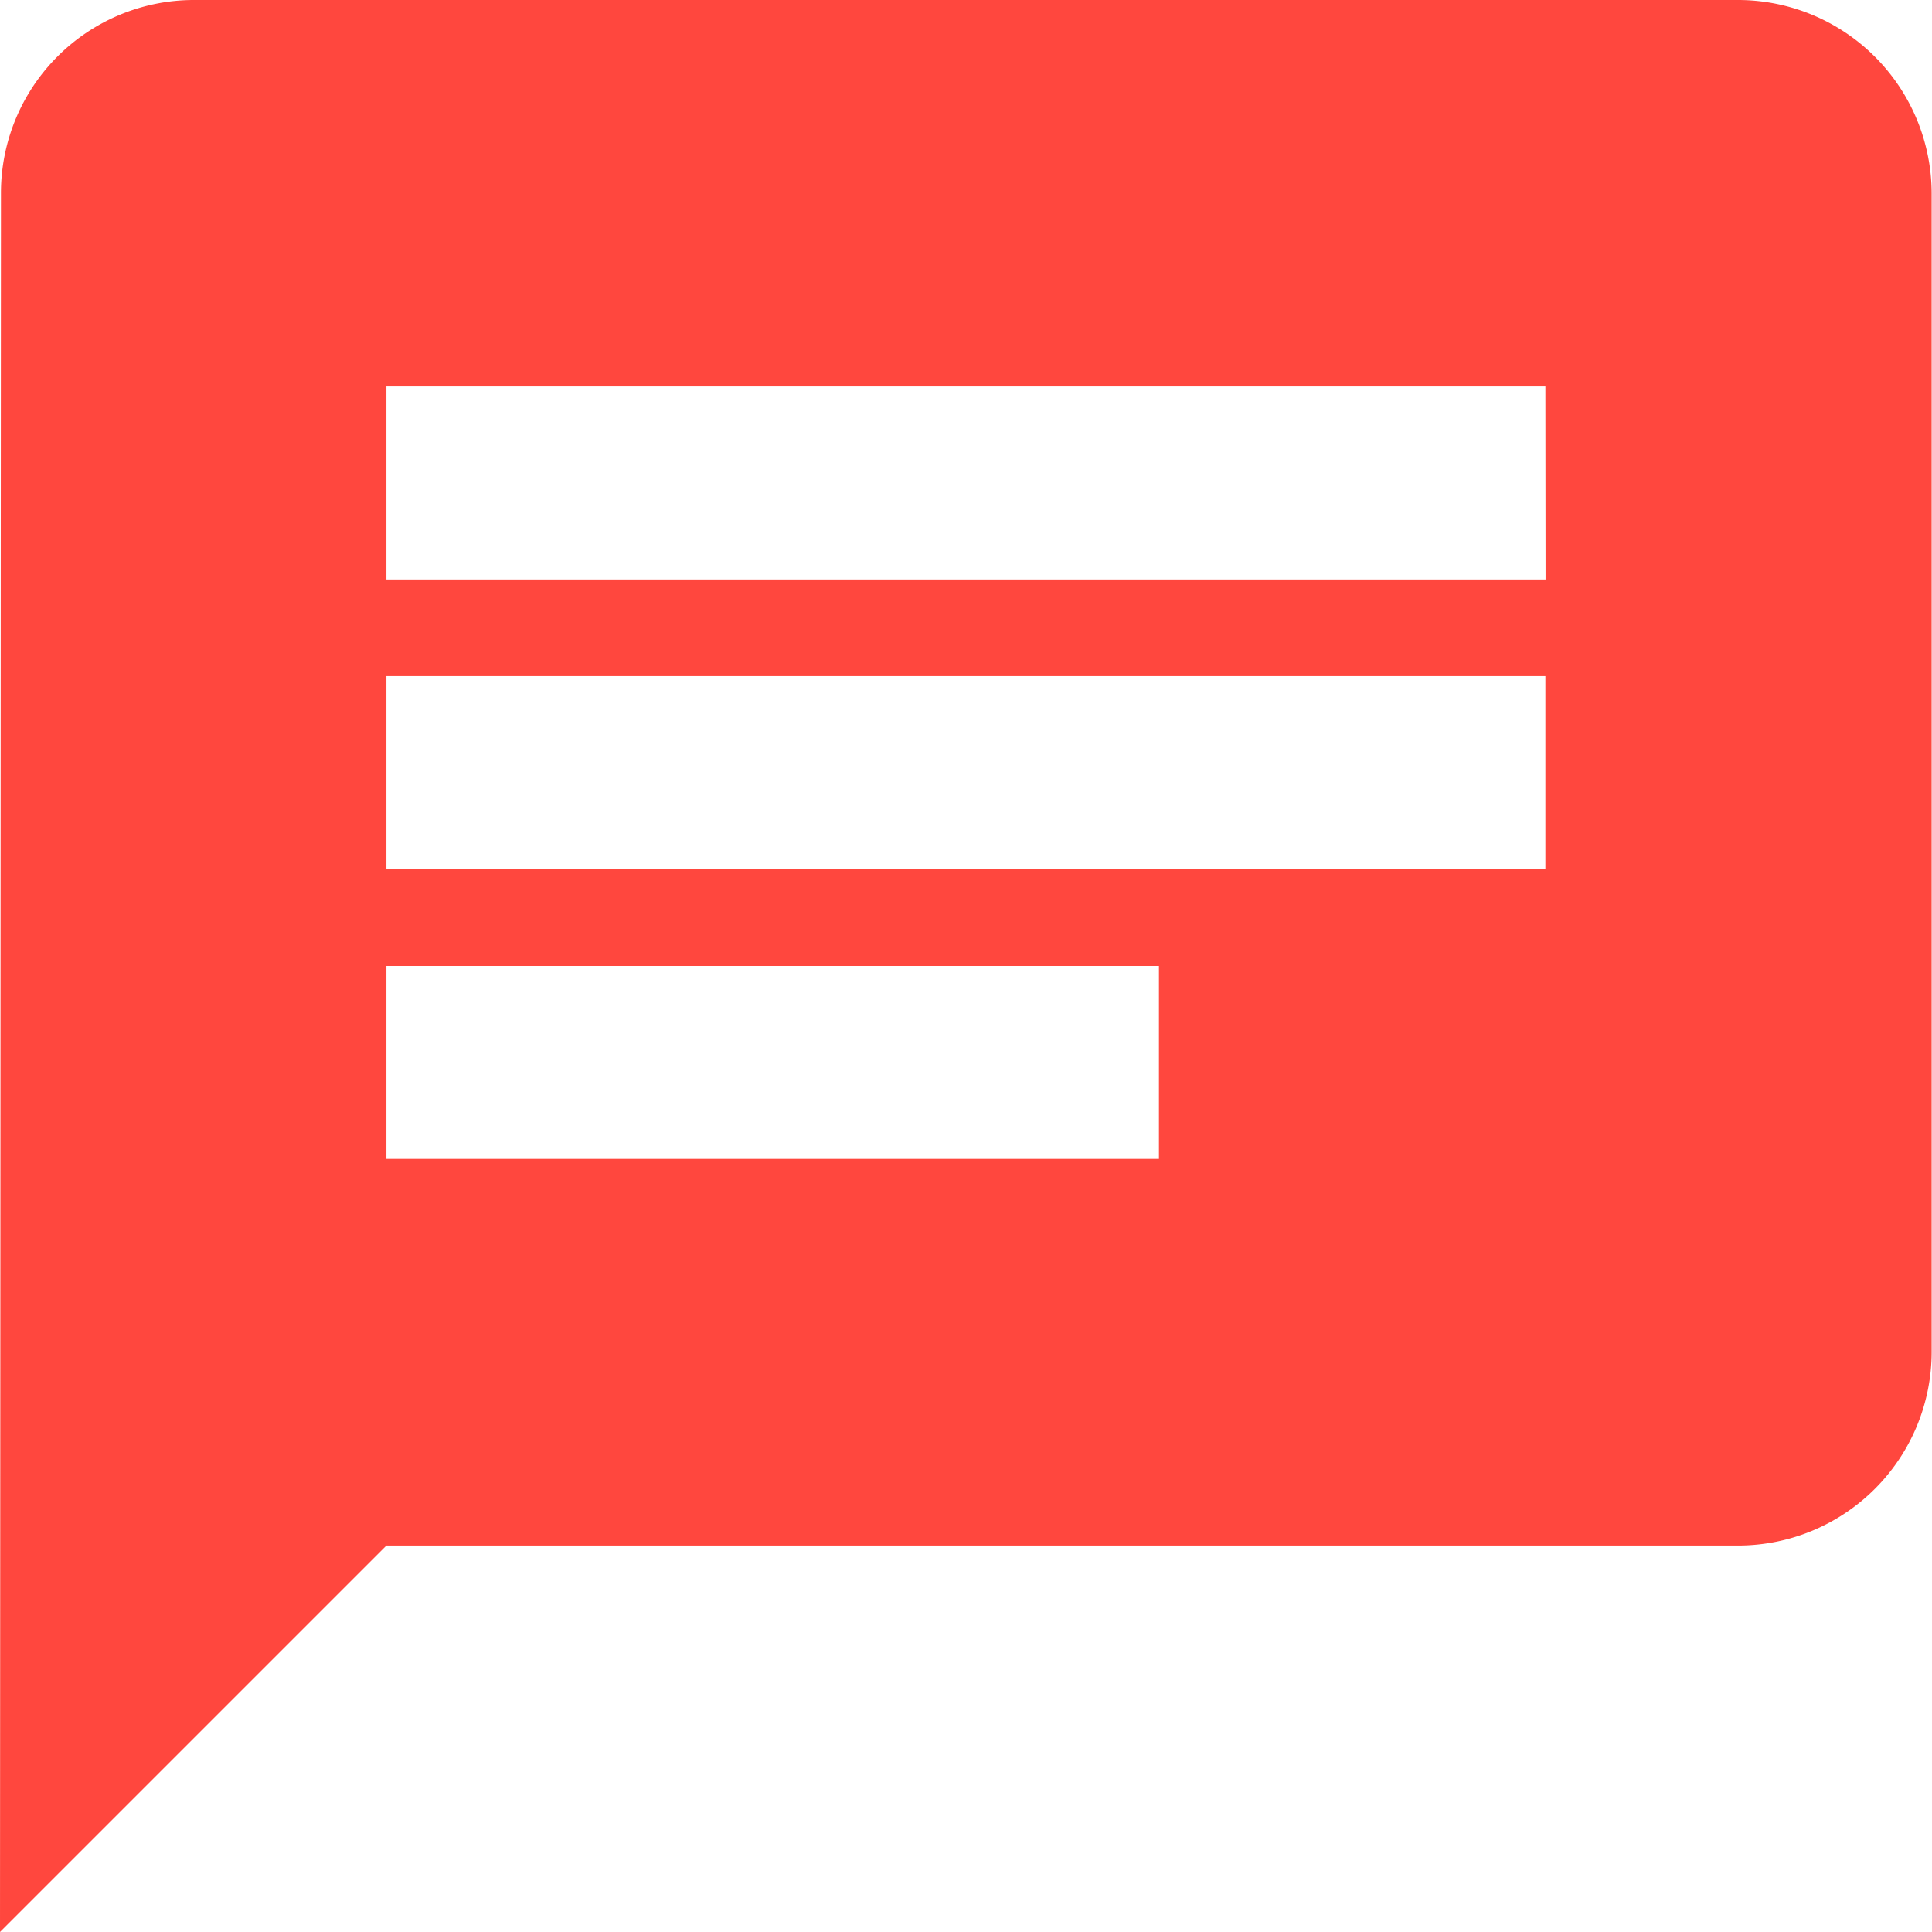 <svg xmlns="http://www.w3.org/2000/svg" width="1em" height="1em" viewBox="0 0 22.338 22.338">
  <path id="Icon_material-chat" data-name="Icon material-chat" d="M23.1,3H5.234A2.231,2.231,0,0,0,3.011,5.234L3,25.338,7.468,20.87H23.1a2.24,2.24,0,0,0,2.234-2.234V5.234A2.24,2.24,0,0,0,23.1,3ZM7.468,10.818h13.4v2.234H7.468ZM16.4,16.4H7.468V14.169H16.4ZM20.87,9.7H7.468V7.468h13.4Z" transform="translate(-3 -3)" fill="#ff473e"/>
</svg>
